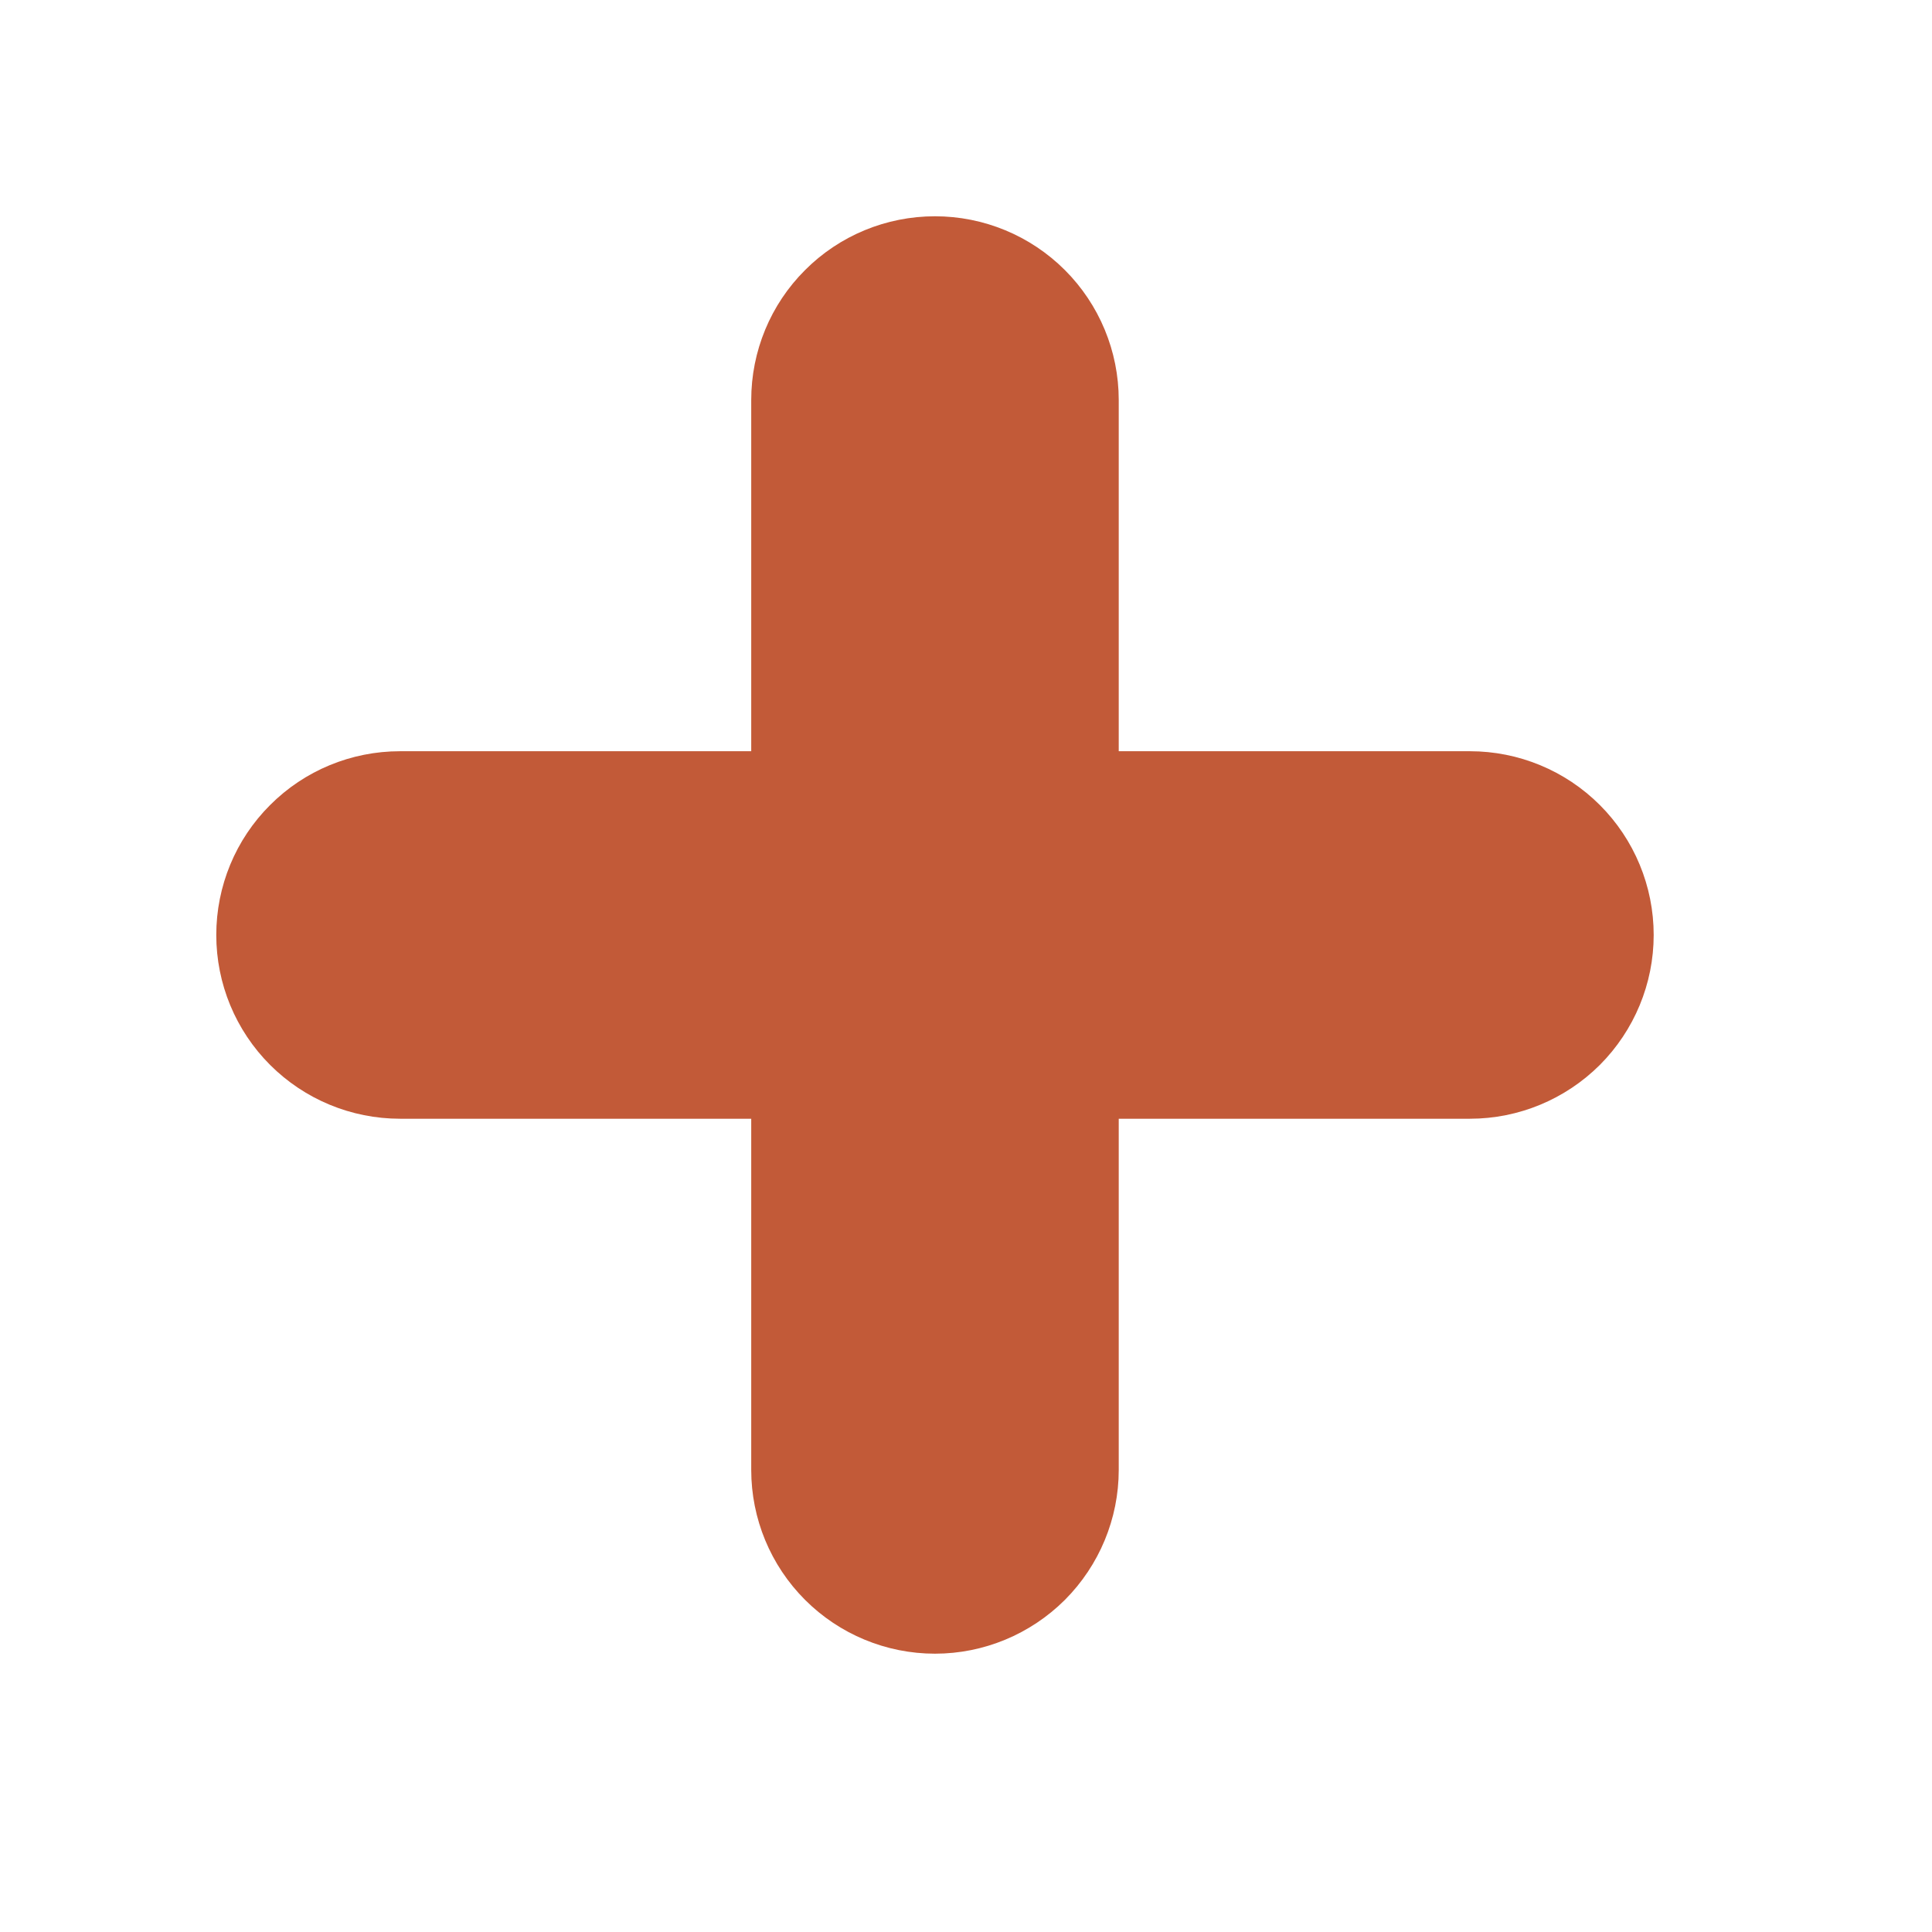 <svg width="18" height="18" viewBox="0 0 18 18" fill="none" xmlns="http://www.w3.org/2000/svg">
<path d="M13.695 7.499H9.923V3.727C9.923 3.405 9.795 3.097 9.568 2.87C9.34 2.642 9.032 2.515 8.711 2.515C8.389 2.515 8.081 2.642 7.854 2.87C7.626 3.097 7.499 3.405 7.499 3.727V7.499H3.727C3.405 7.499 3.097 7.626 2.87 7.854C2.642 8.081 2.515 8.389 2.515 8.711C2.515 9.032 2.642 9.34 2.87 9.568C3.097 9.795 3.405 9.923 3.727 9.923H7.499V13.695C7.499 14.016 7.626 14.324 7.854 14.552C8.081 14.779 8.389 14.907 8.711 14.907C9.032 14.907 9.34 14.779 9.568 14.552C9.795 14.324 9.923 14.016 9.923 13.695V9.923H13.695C14.016 9.923 14.324 9.795 14.552 9.568C14.779 9.34 14.907 9.032 14.907 8.711C14.907 8.389 14.779 8.081 14.552 7.854C14.324 7.626 14.016 7.499 13.695 7.499Z" fill="#C25A38" stroke="#C25A38"/>
</svg>
